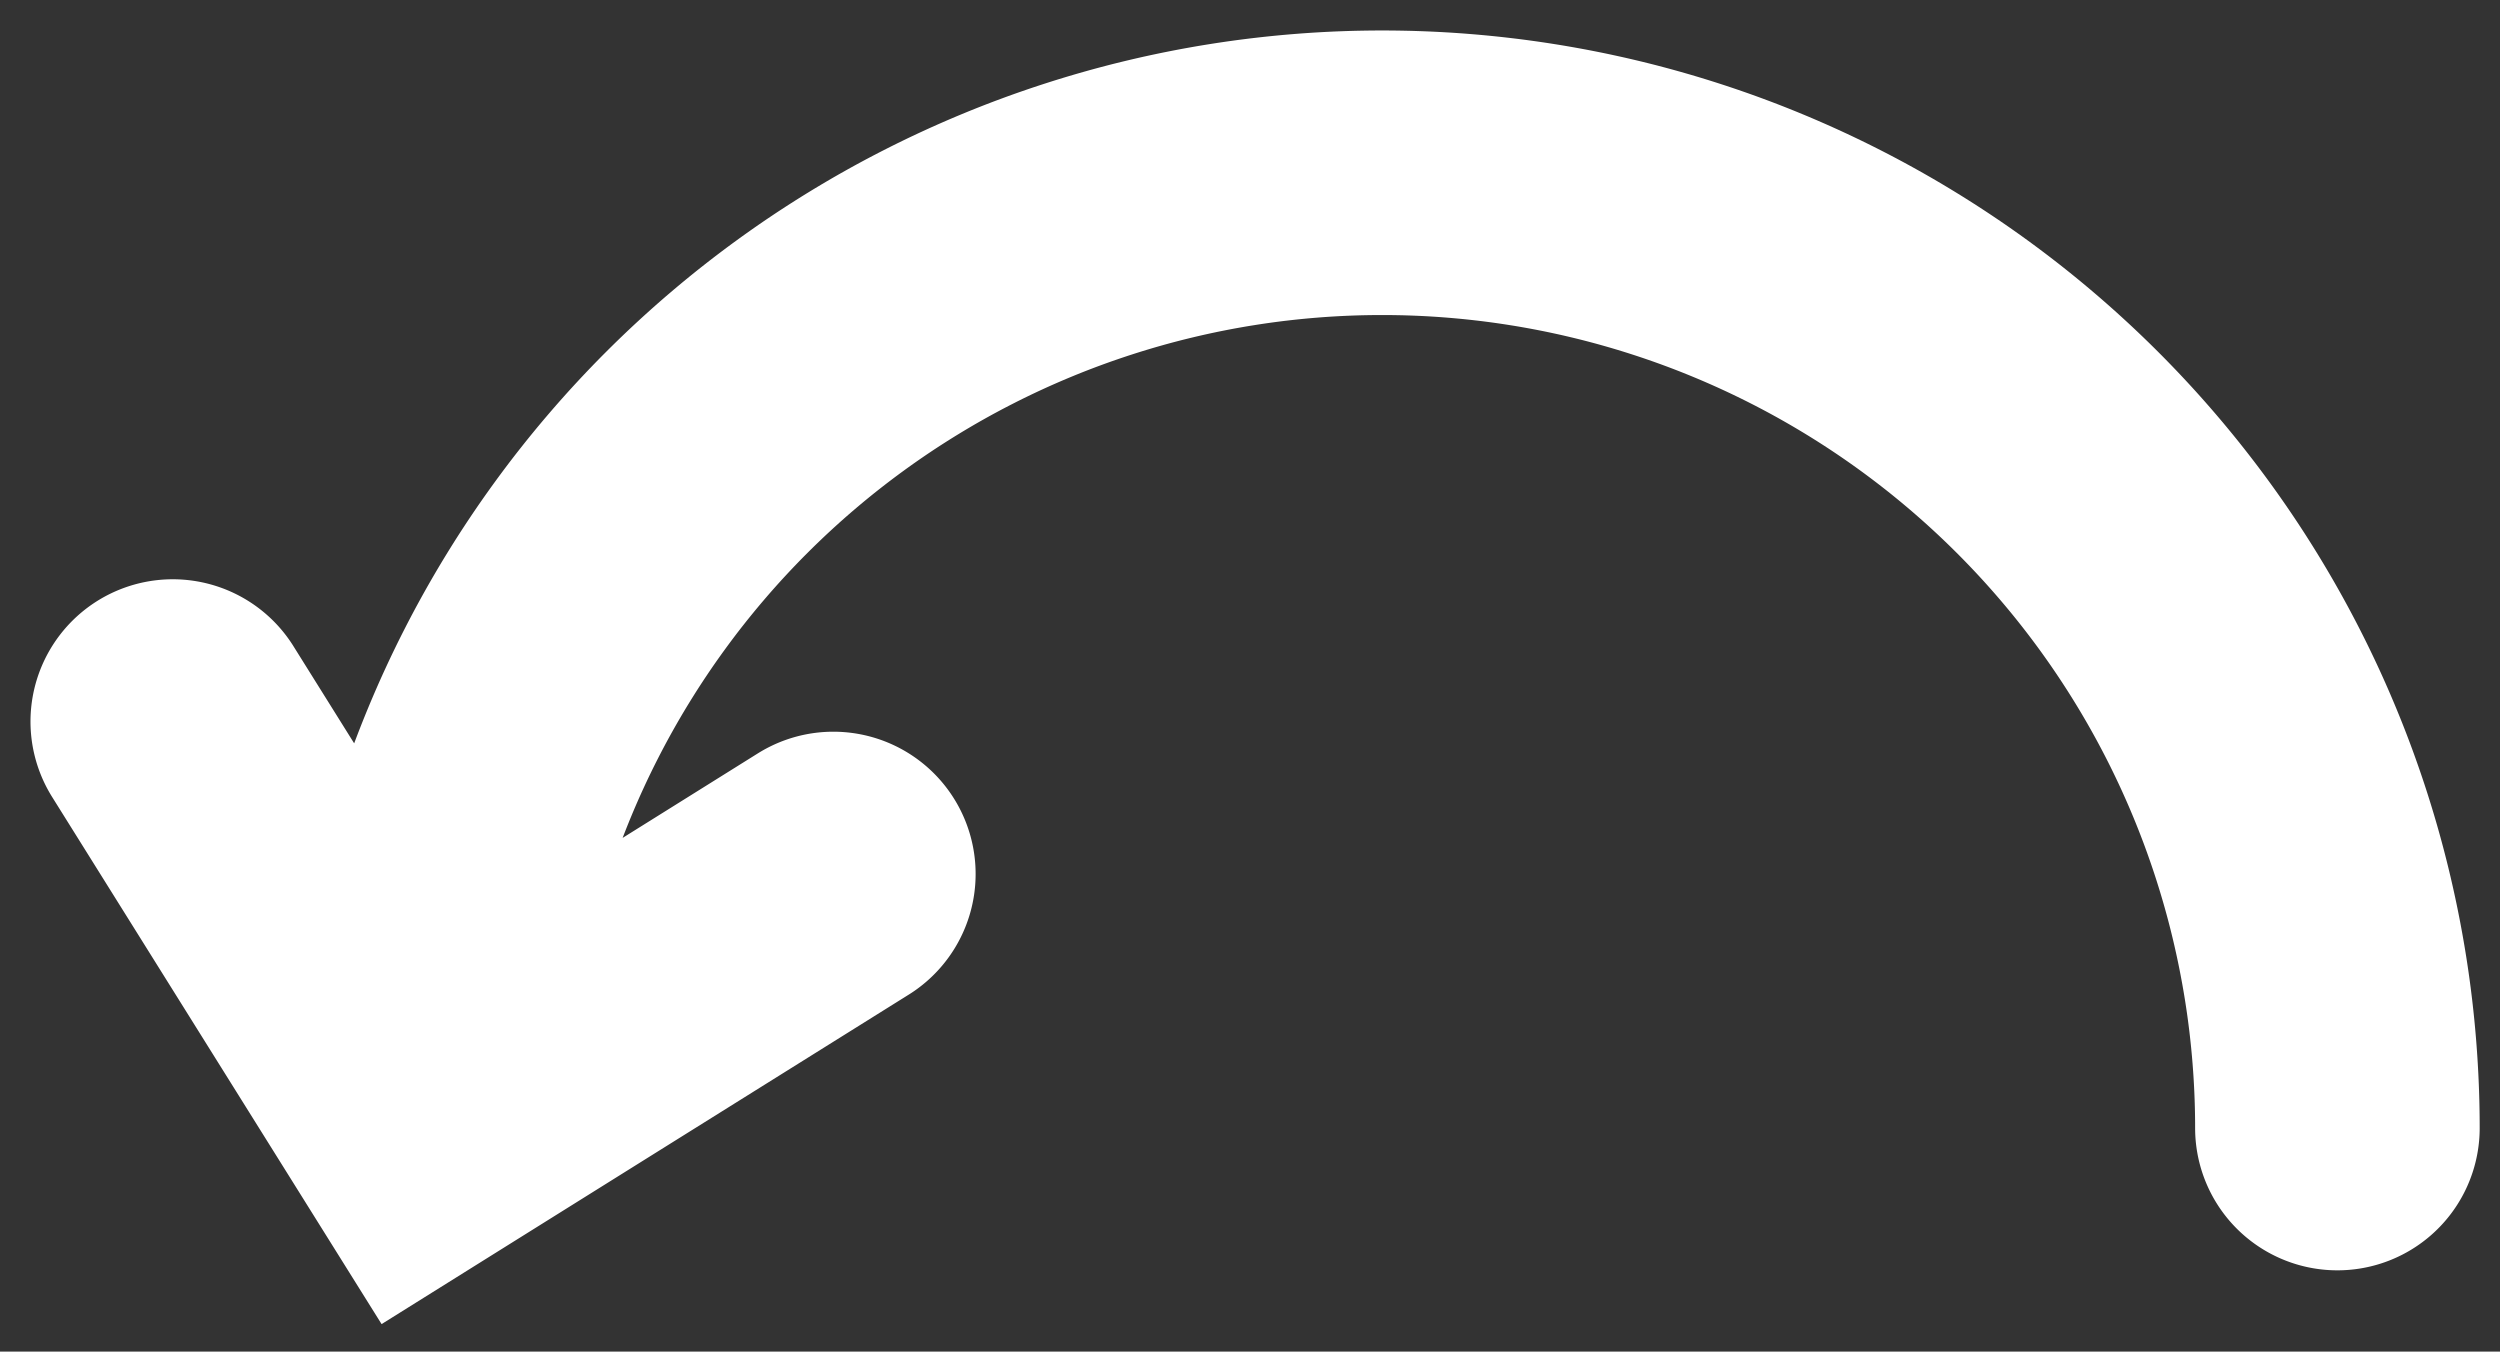 <svg xmlns="http://www.w3.org/2000/svg" viewBox="0 0 24.6 13.3"><rect x="0" y="0" width="24.6" height="13.3" fill="#333333" stroke="none"/><path fill="none" stroke="#FFF" stroke-width="2.8" stroke-linecap="round" d="M4.2 11.1a9.39 9.39 0 1 1 18.8 0M1.7 7.1l2.5 4 4-2.5"/></svg>